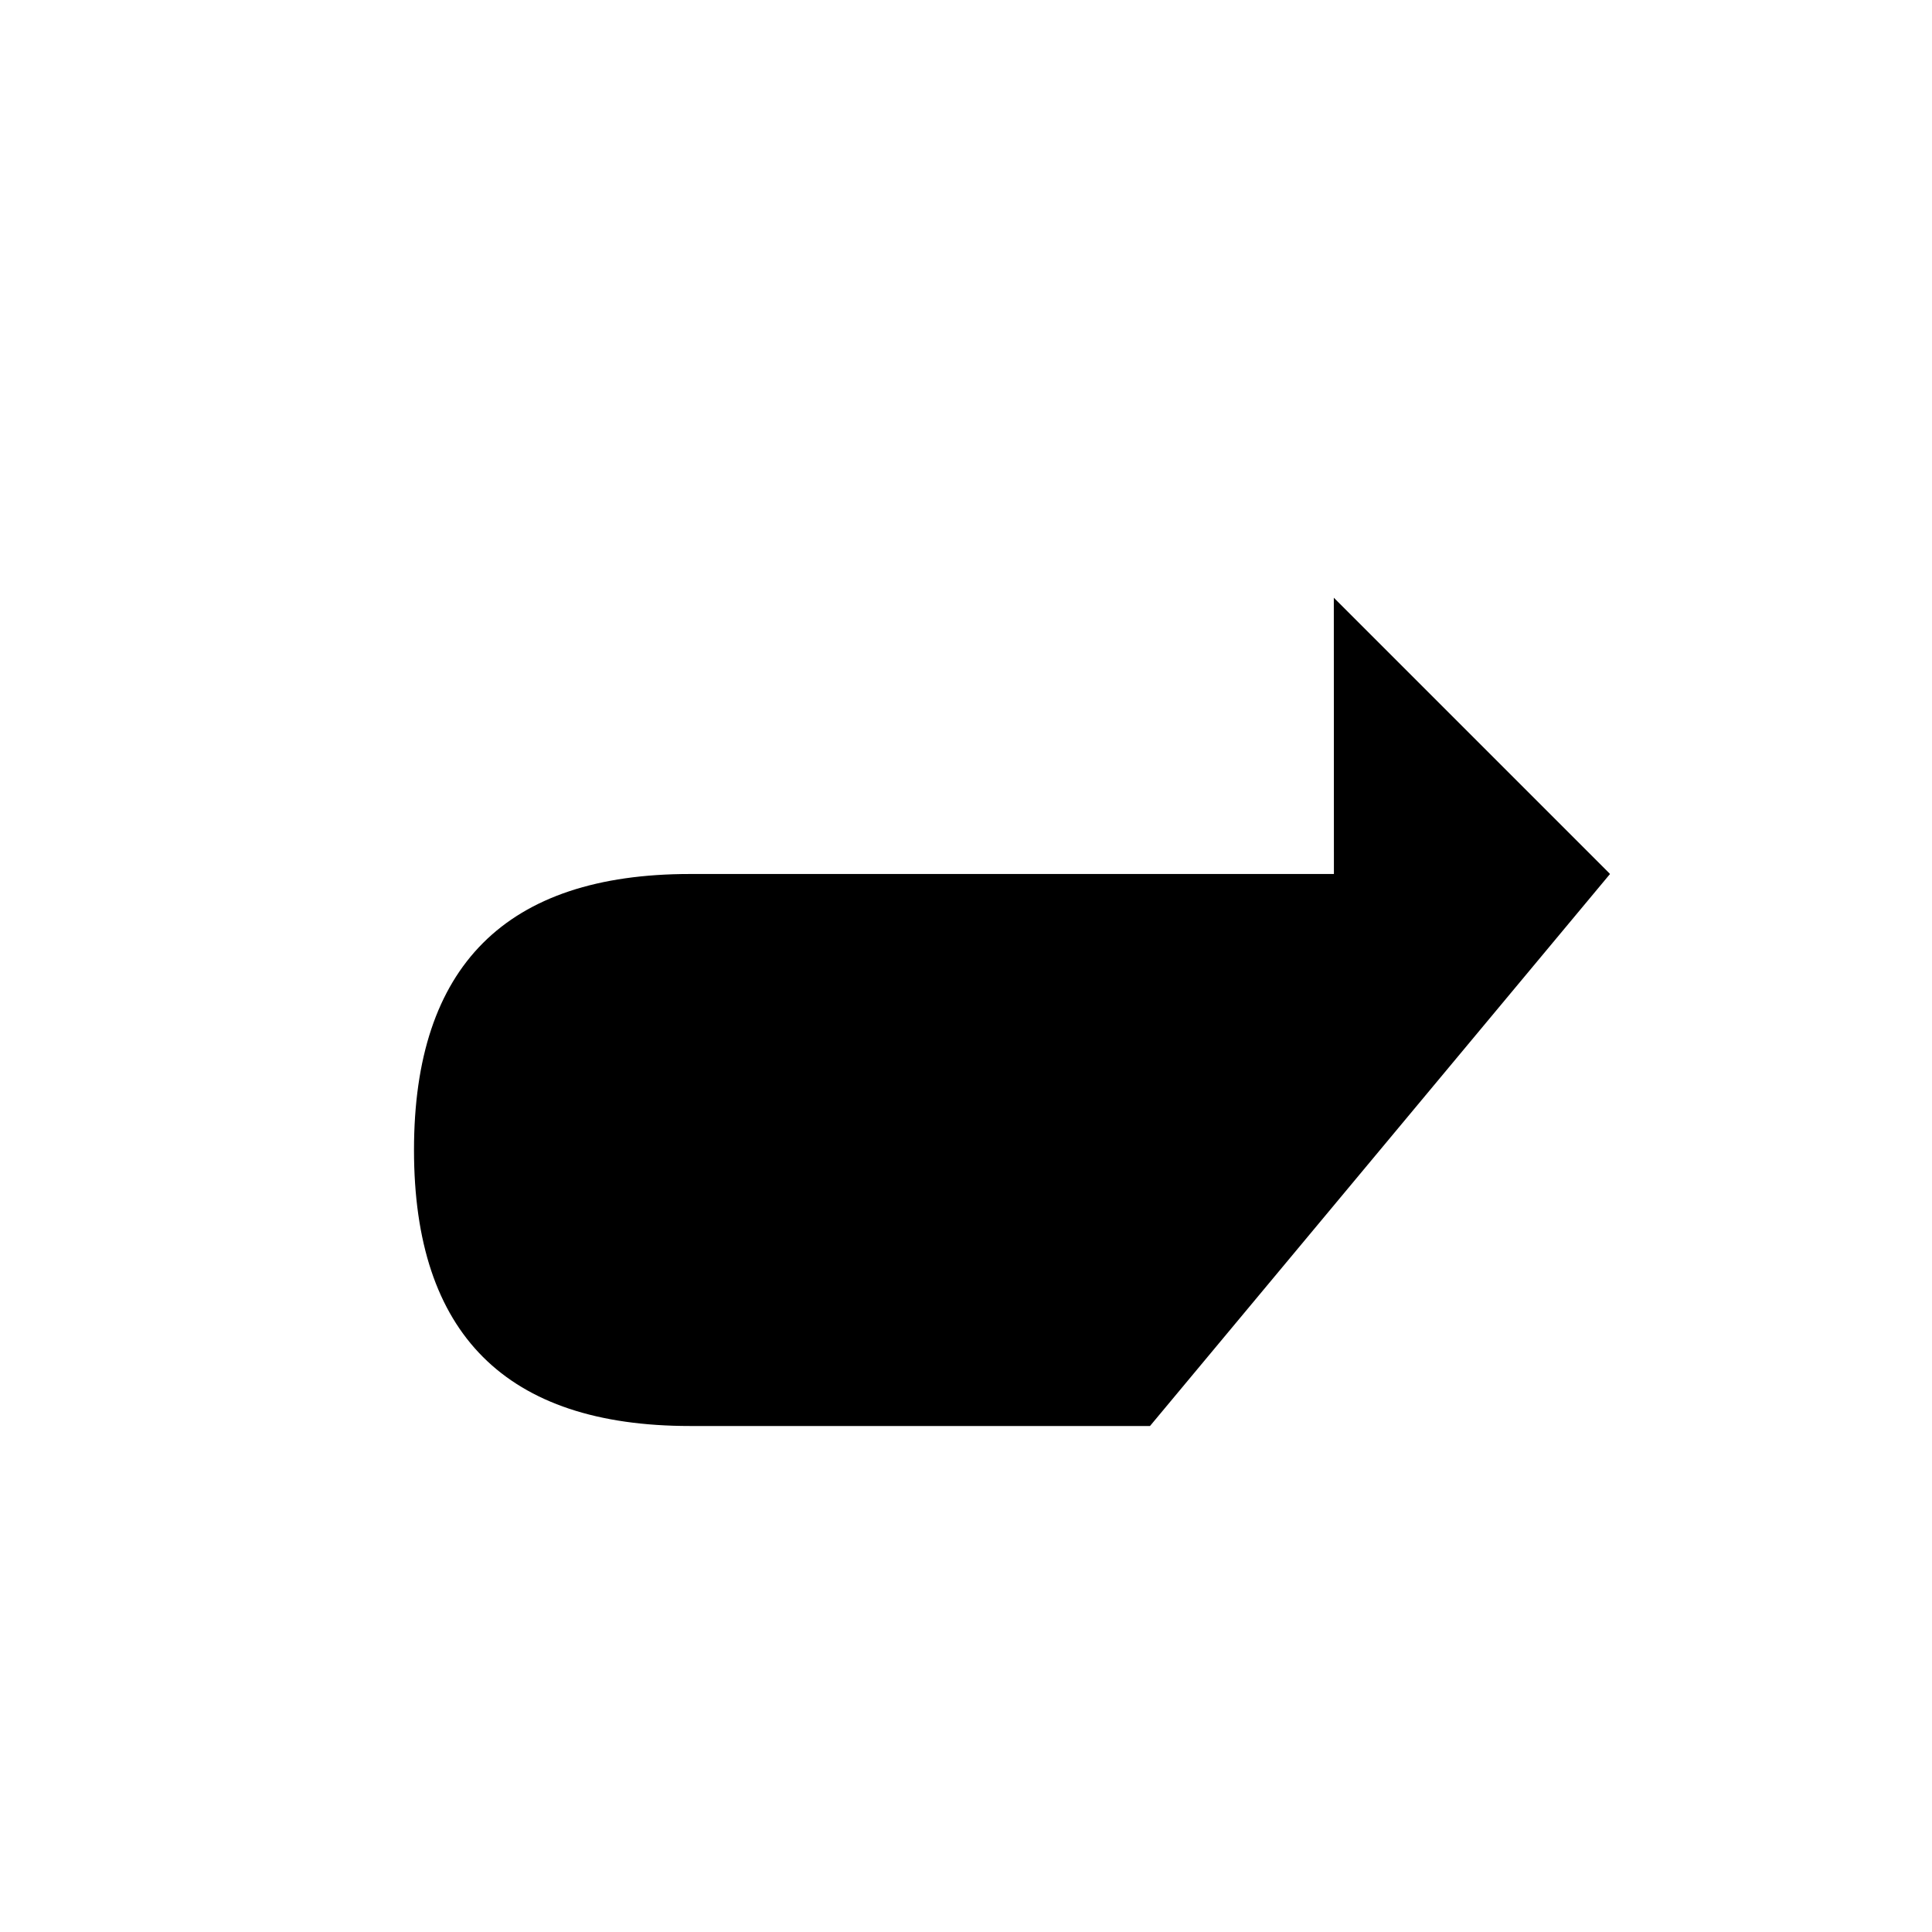 <svg xmlns="http://www.w3.org/2000/svg" viewBox="0 0 21 21" width="1em" height="1em" focusable="false">
    <path d="m14.5 12.5 2.998-3.003-3-3" stroke-linecap="round" stroke-linejoin="round"/>
    <path d="M12.5 15.5h-5c-2 0-3-1-3-3s1-3 3-3h10" stroke-linecap="round" stroke-linejoin="round"/>
</svg>
